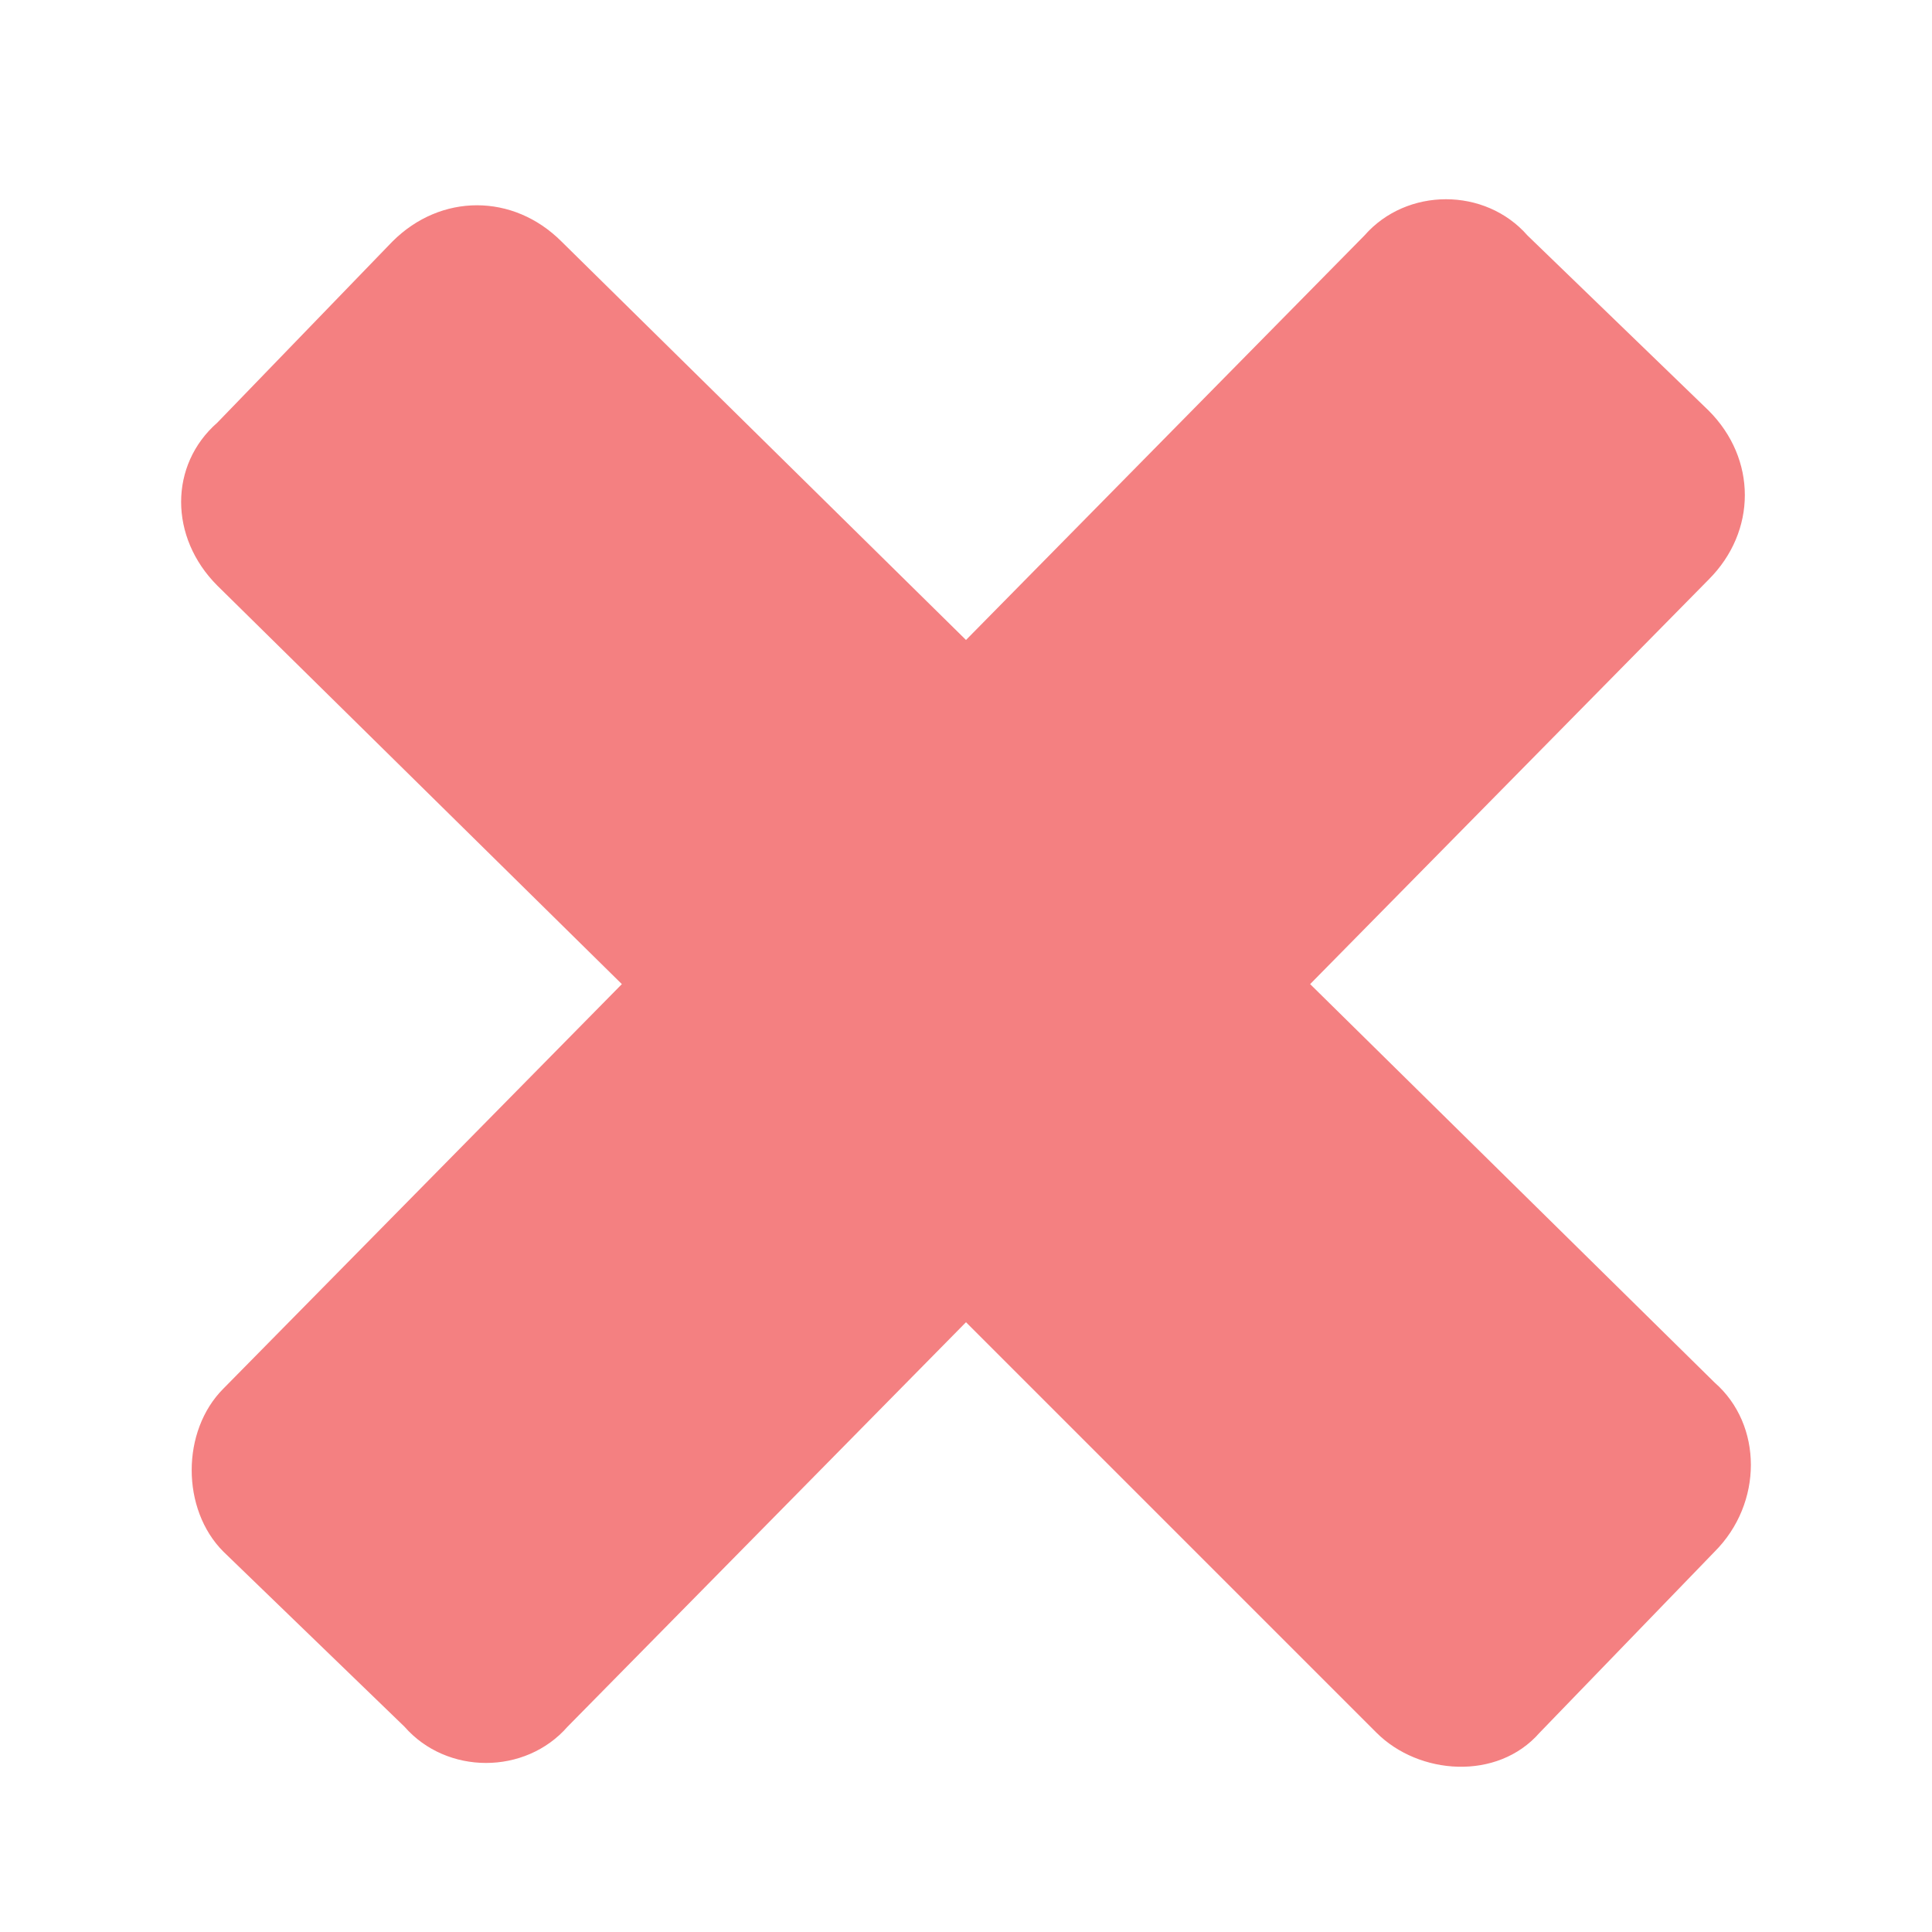 <?xml version="1.0" encoding="utf-8"?>
<!-- Generator: Adobe Illustrator 19.0.0, SVG Export Plug-In . SVG Version: 6.00 Build 0)  -->
<svg version="1.1" id="Layer_1" xmlns="http://www.w3.org/2000/svg" xmlns:xlink="http://www.w3.org/1999/xlink" x="0px" y="0px"
	 viewBox="0 0 32 32" style="enable-background:new 0 0 32 32;" xml:space="preserve">
<style type="text/css">
	.st0{fill:#F48081;}
</style>
<g id="XMLID_3_">
	<path id="XMLID_1_" class="st0" d="M6.7,28.6l-3-2.9C3,25,3,23.7,3.7,23l6.6-6.7L3.6,9.7c-0.8-0.8-0.8-2,0-2.7l2.9-3
		c0.8-0.8,2-0.8,2.8,0l6.7,6.6l6.6-6.7c0.7-0.8,2-0.8,2.7,0l3,2.9c0.8,0.8,0.8,2,0,2.8l-6.6,6.7l6.7,6.6c0.8,0.7,0.8,2,0,2.8l-2.9,3
		c-0.7,0.8-2,0.7-2.7,0L16,21.9l-6.6,6.7C8.7,29.4,7.4,29.4,6.7,28.6z"/>
</g>
</svg>
